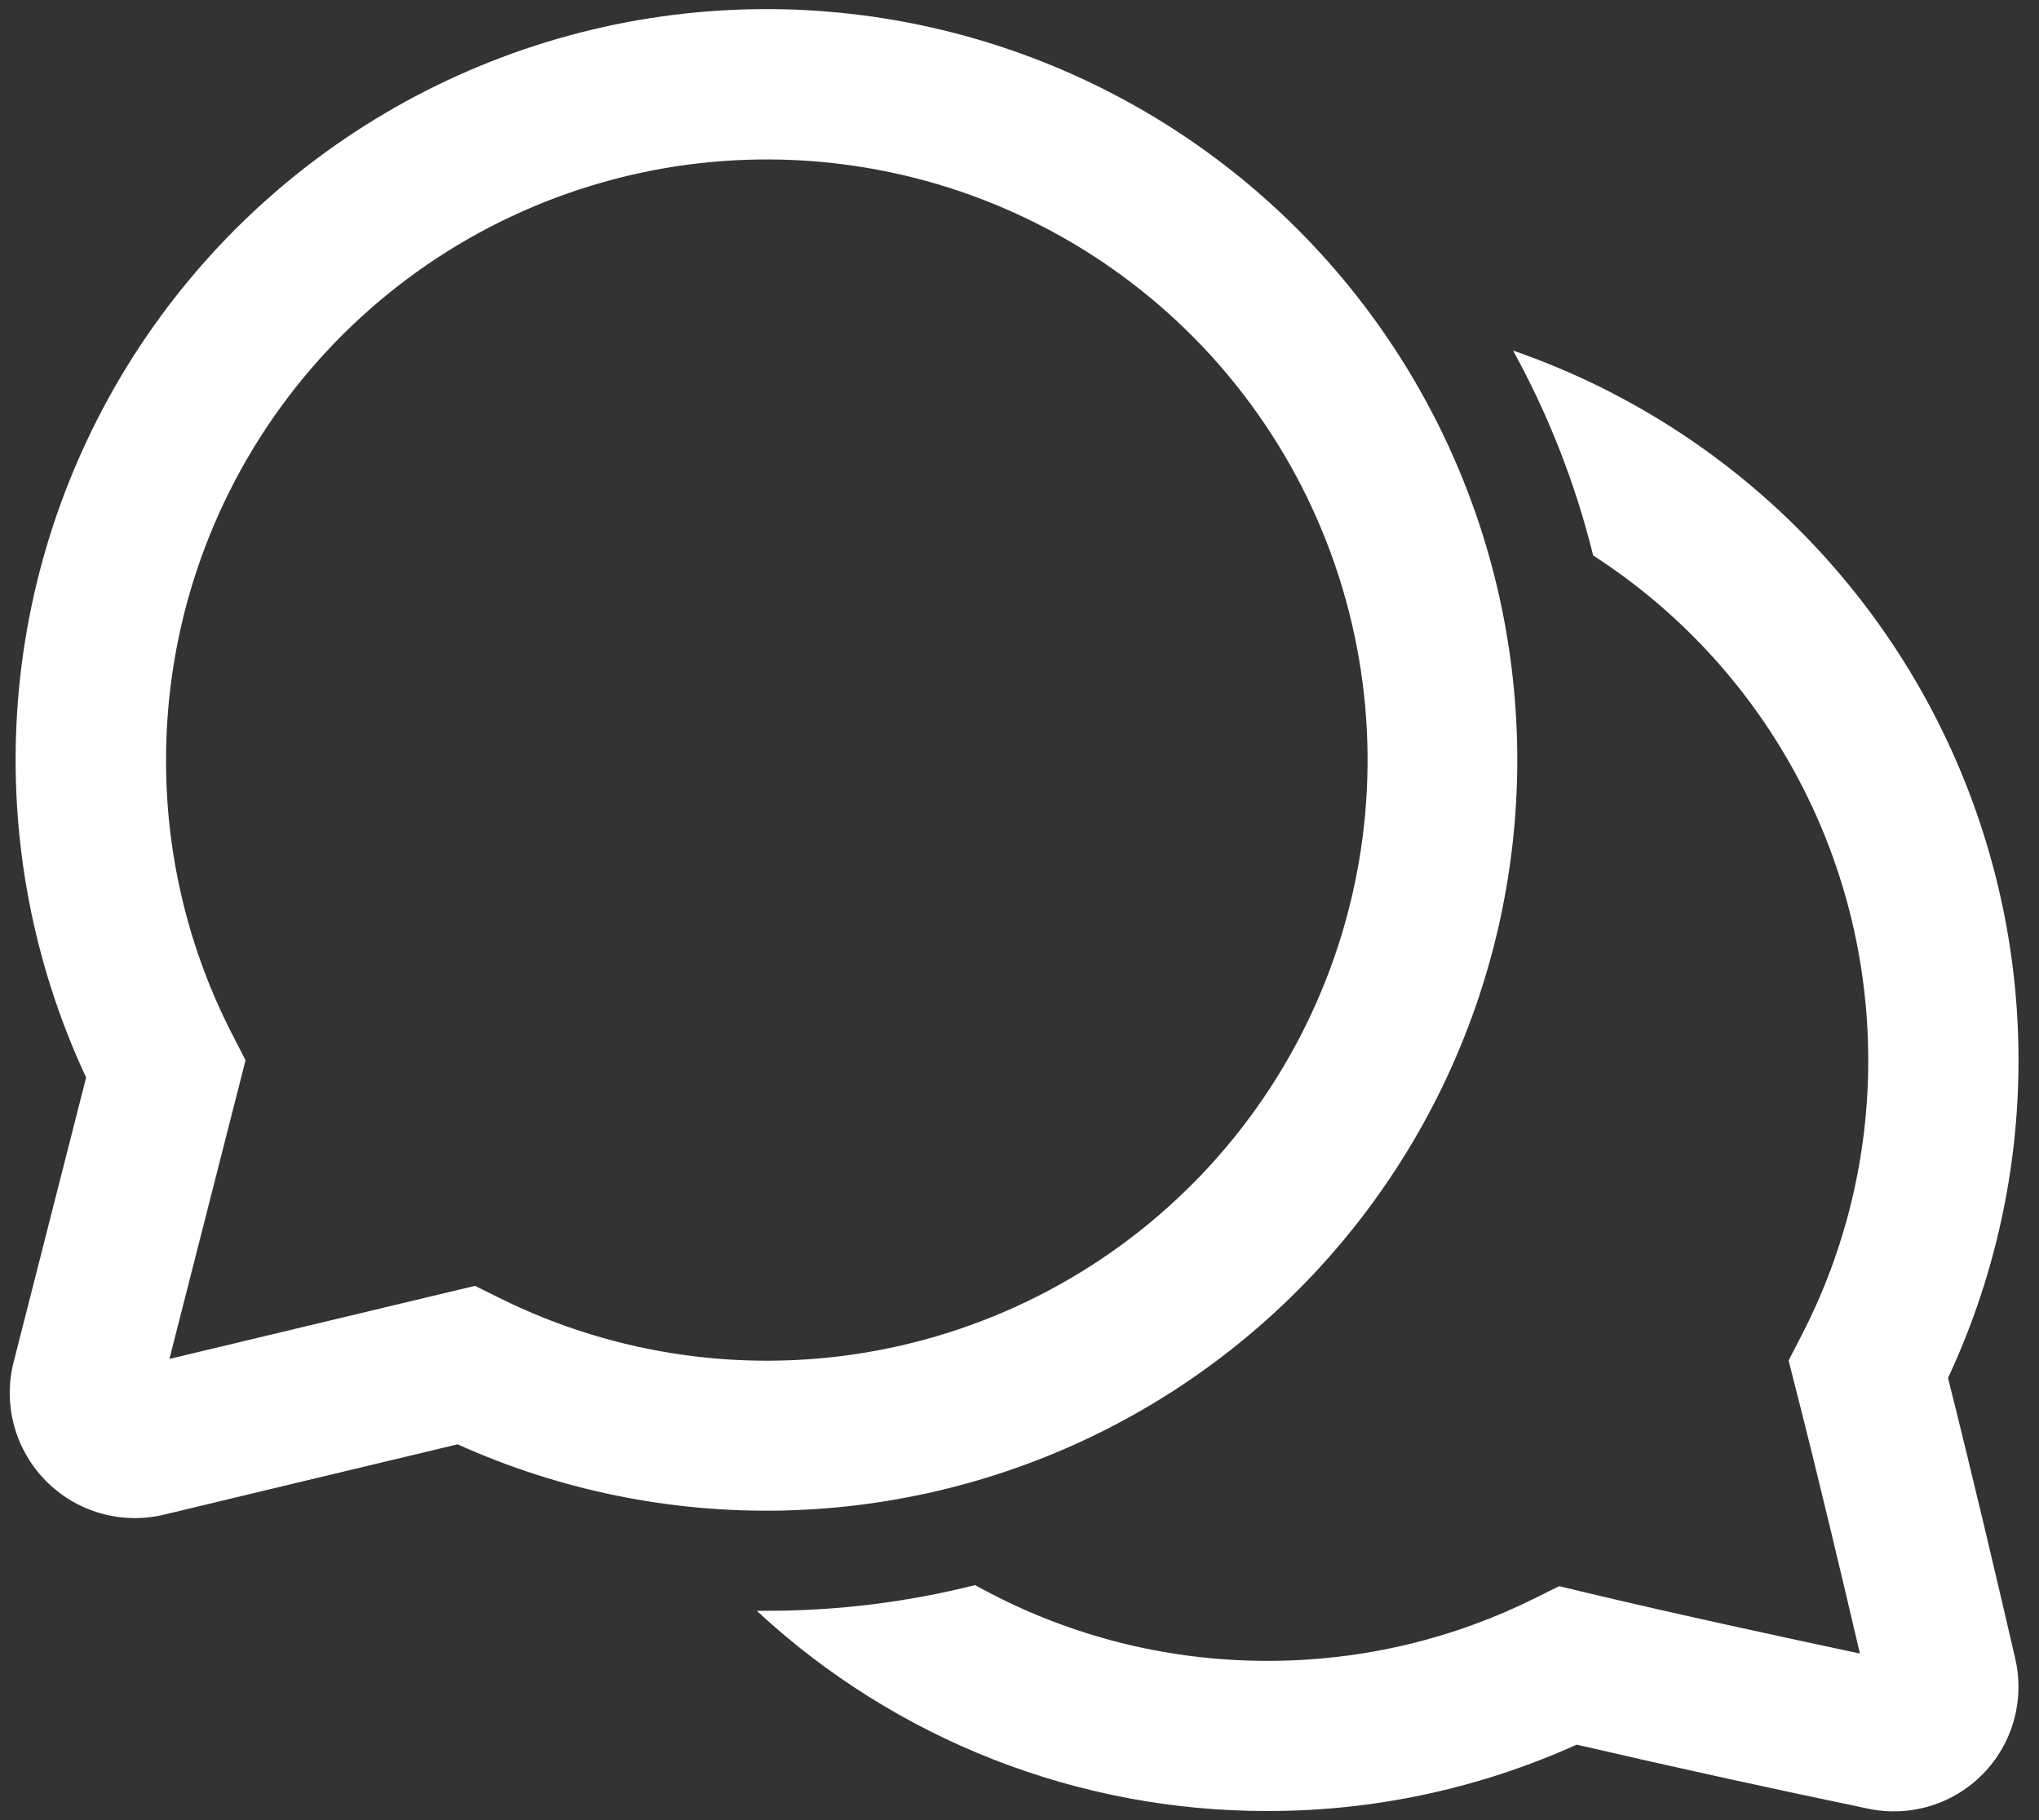 <svg width="84" height="75" viewBox="0 0 84 75" fill="none" xmlns="http://www.w3.org/2000/svg">
<rect x="0" y="0" width="84" height="75" fill="#333333" stroke="none"/>
<path d="M31.59 0.375C26.386 0.373 21.265 1.685 16.703 4.187C12.14 6.69 8.282 10.303 5.486 14.692C2.691 19.082 1.047 24.105 0.709 29.298C0.37 34.491 1.346 39.686 3.548 44.401L0.562 56.124C0.342 56.986 0.349 57.889 0.581 58.746C0.814 59.604 1.264 60.387 1.888 61.02C2.512 61.652 3.289 62.113 4.144 62.357C4.998 62.6 5.902 62.619 6.766 62.411C9.859 61.668 14.615 60.526 18.852 59.515C23.058 61.412 27.636 62.344 32.249 62.243C36.862 62.141 41.394 61.009 45.513 58.93C49.632 56.85 53.233 53.876 56.054 50.224C58.875 46.572 60.843 42.336 61.814 37.825C62.785 33.314 62.735 28.643 61.667 24.154C60.6 19.665 58.541 15.472 55.643 11.881C52.745 8.29 49.08 5.394 44.918 3.403C40.755 1.412 36.2 0.377 31.586 0.375H31.59ZM6.84 31.312C6.841 25.931 8.597 20.696 11.841 16.402C15.085 12.107 19.641 8.987 24.817 7.515C29.994 6.042 35.509 6.297 40.528 8.24C45.546 10.184 49.795 13.71 52.629 18.285C55.464 22.86 56.73 28.235 56.235 33.594C55.741 38.953 53.513 44.005 49.889 47.984C46.266 51.963 41.444 54.653 36.154 55.645C30.865 56.638 25.396 55.879 20.576 53.484L19.57 52.985L18.48 53.245C14.673 54.153 10.272 55.205 6.98 55.996L9.826 44.826L10.115 43.688L9.579 42.644C7.772 39.14 6.833 35.254 6.84 31.312ZM52.215 74.625C44.411 74.636 36.893 71.688 31.177 66.375H31.59C34.551 66.375 37.427 66.008 40.17 65.315C43.738 67.303 47.842 68.438 52.215 68.438C56.175 68.438 59.912 67.509 63.228 65.859L64.231 65.36L65.32 65.62C69.123 66.528 73.43 67.456 76.622 68.136C75.9 65.038 74.915 60.893 73.974 57.201L73.685 56.062L74.222 55.019C76.03 51.516 76.97 47.63 76.965 43.688C76.967 39.55 75.931 35.477 73.951 31.844C71.971 28.21 69.111 25.131 65.633 22.889C64.906 19.943 63.797 17.104 62.333 14.445C66.428 15.863 70.18 18.125 73.345 21.085C76.511 24.045 79.019 27.637 80.708 31.628C82.397 35.618 83.23 39.919 83.151 44.252C83.073 48.585 82.085 52.853 80.252 56.78C81.296 60.938 82.352 65.443 83.02 68.343C83.216 69.183 83.197 70.059 82.965 70.89C82.733 71.72 82.295 72.479 81.692 73.096C81.088 73.713 80.339 74.168 79.514 74.418C78.689 74.669 77.813 74.707 76.969 74.53C72.954 73.695 68.948 72.815 64.953 71.89C60.95 73.698 56.607 74.631 52.215 74.625Z" fill="white"/>
</svg>
